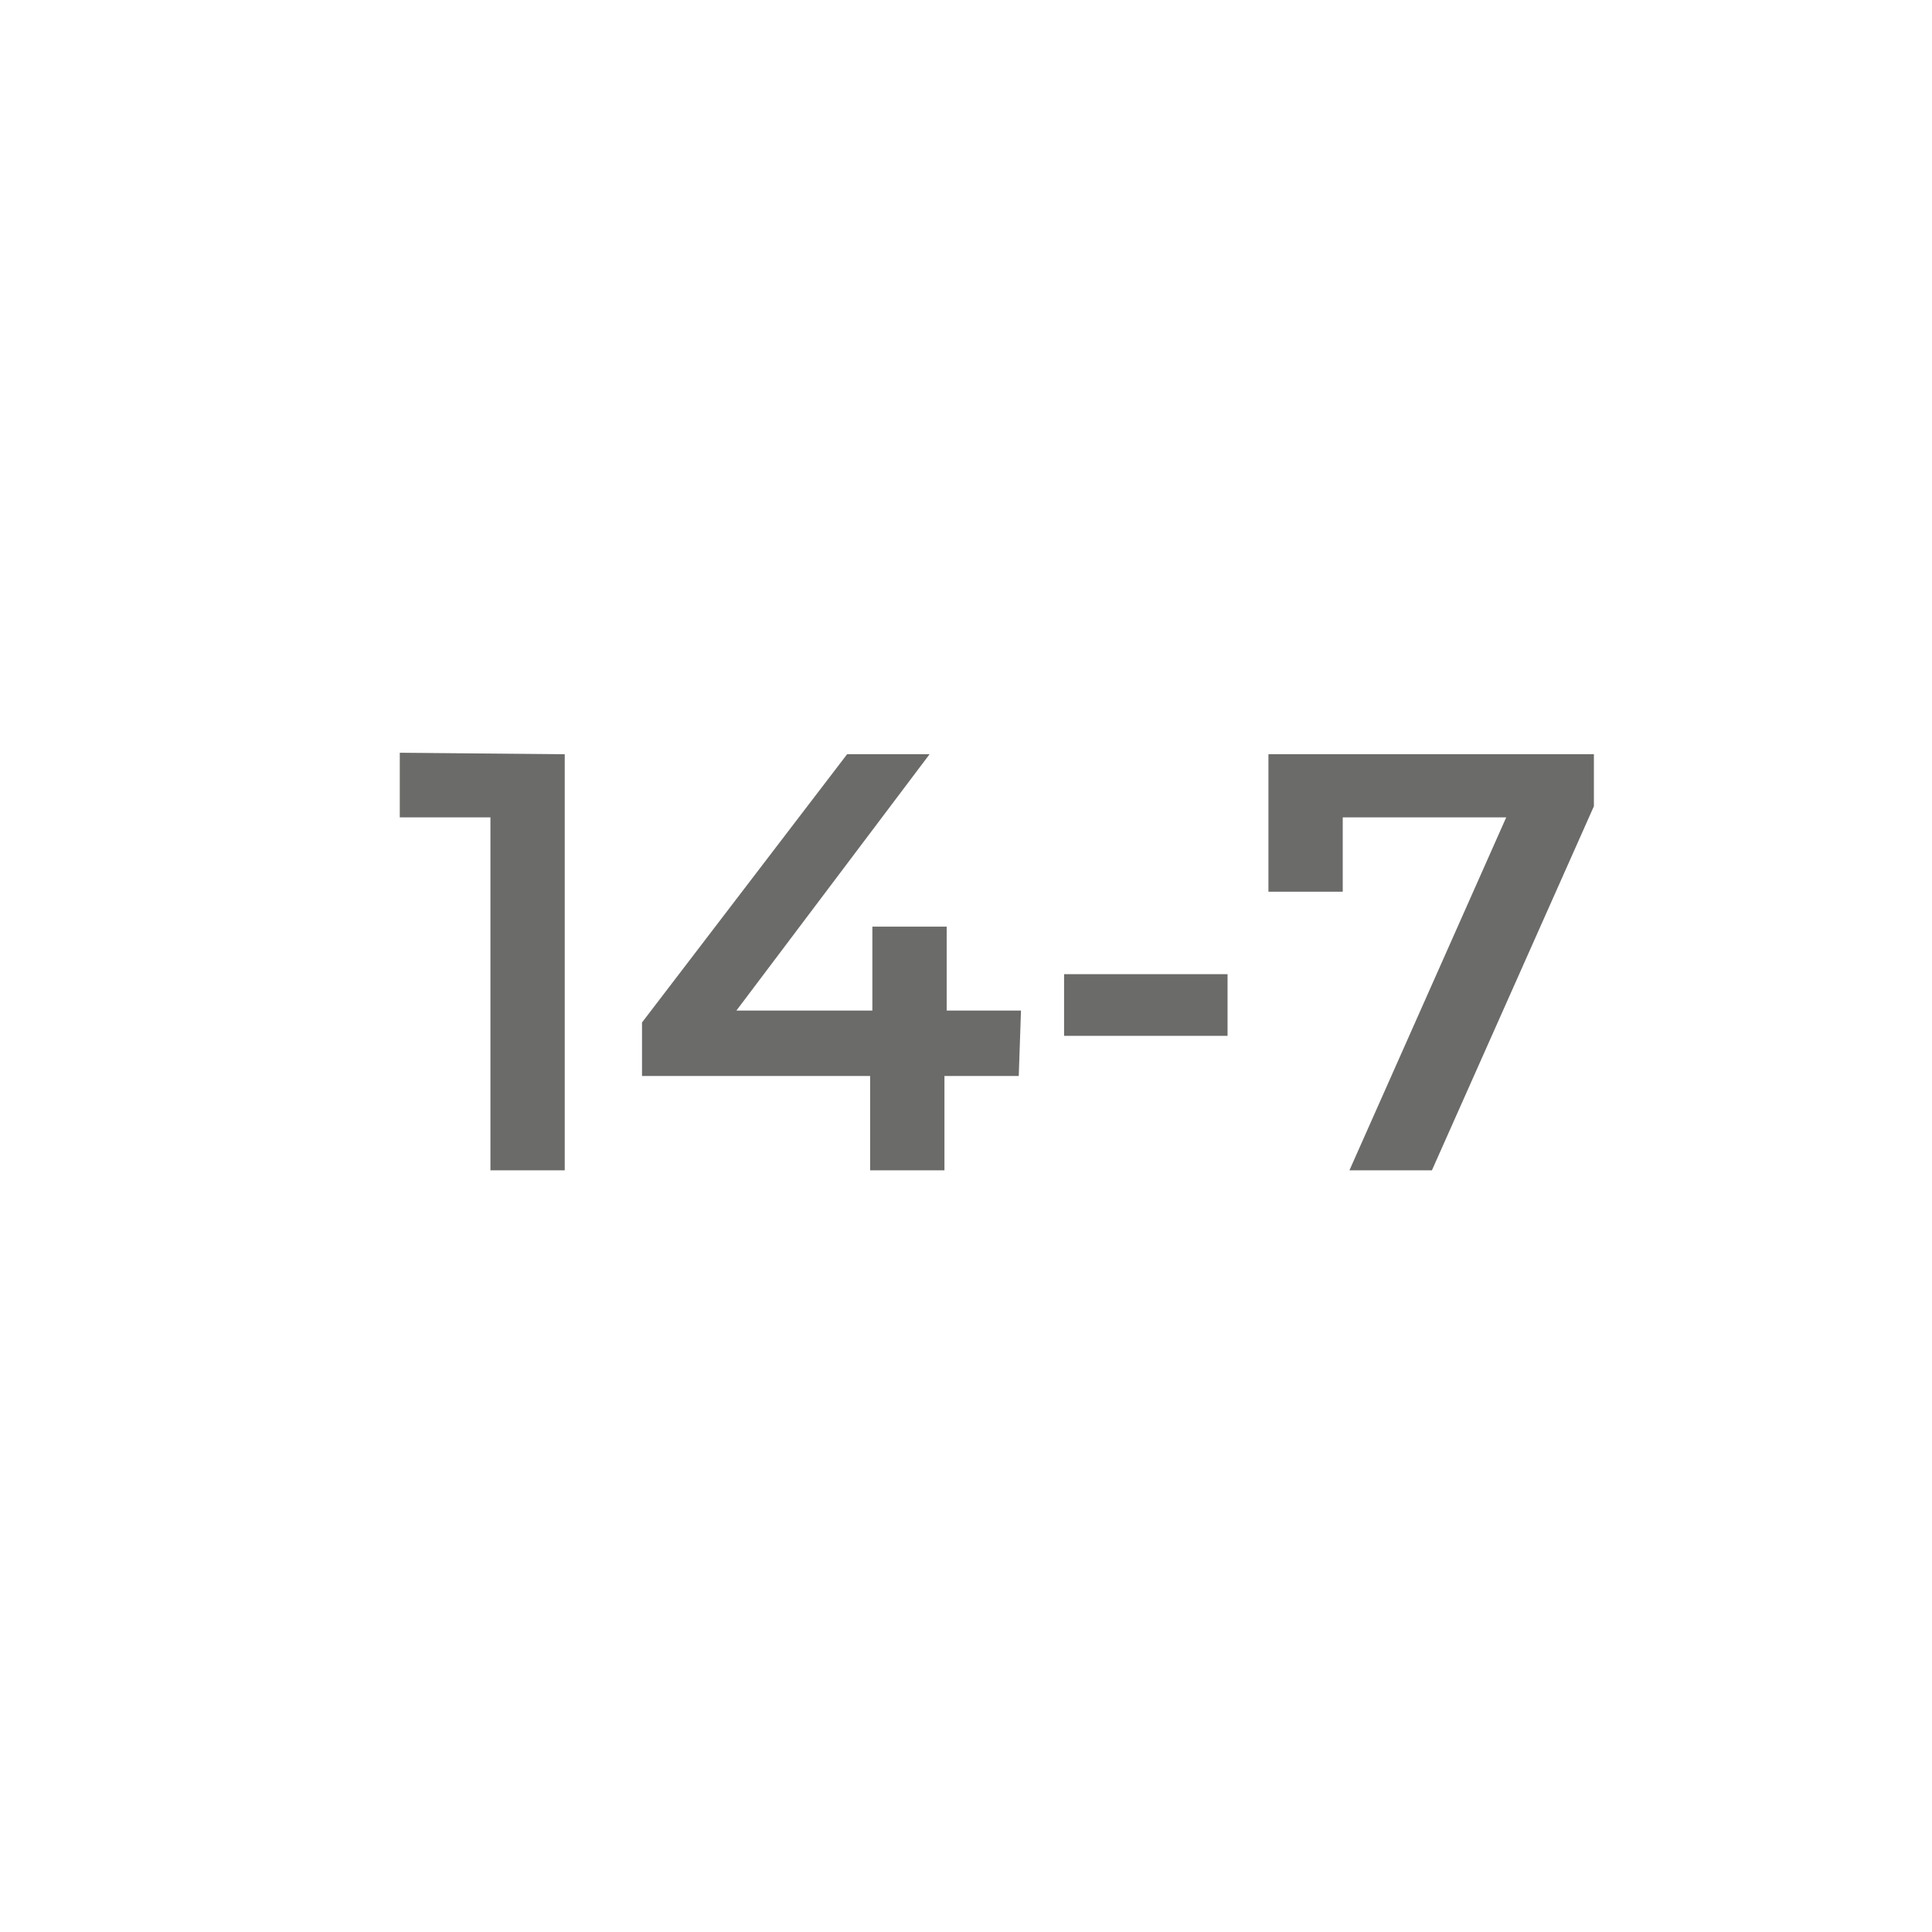<svg id="в_кривых" data-name="в кривых" xmlns="http://www.w3.org/2000/svg" width="26" height="26" viewBox="0 0 26 26">
  <title>Нумерация помещений</title>
  <g>
    <path d="M7.6,10.15v5.6h-1V11H5.38v-.87Z" style="fill: #6b6b69"/>
    <path d="M13.71,14.48h-1v1.27h-1V14.48H8.64v-.72l2.76-3.61h1.11L9.91,13.6h1.83V12.47h1V13.6h1Z" style="fill: #6b6b69"/>
    <path d="M14.32,13.11h2.2v.83h-2.2Z" style="fill: #6b6b69"/>
    <path d="M21.45,10.15v.7l-2.18,4.9H18.16L20.27,11h-2.2v1h-1V10.15Z" style="fill: #6b6b69"/>
  </g>
</svg>
